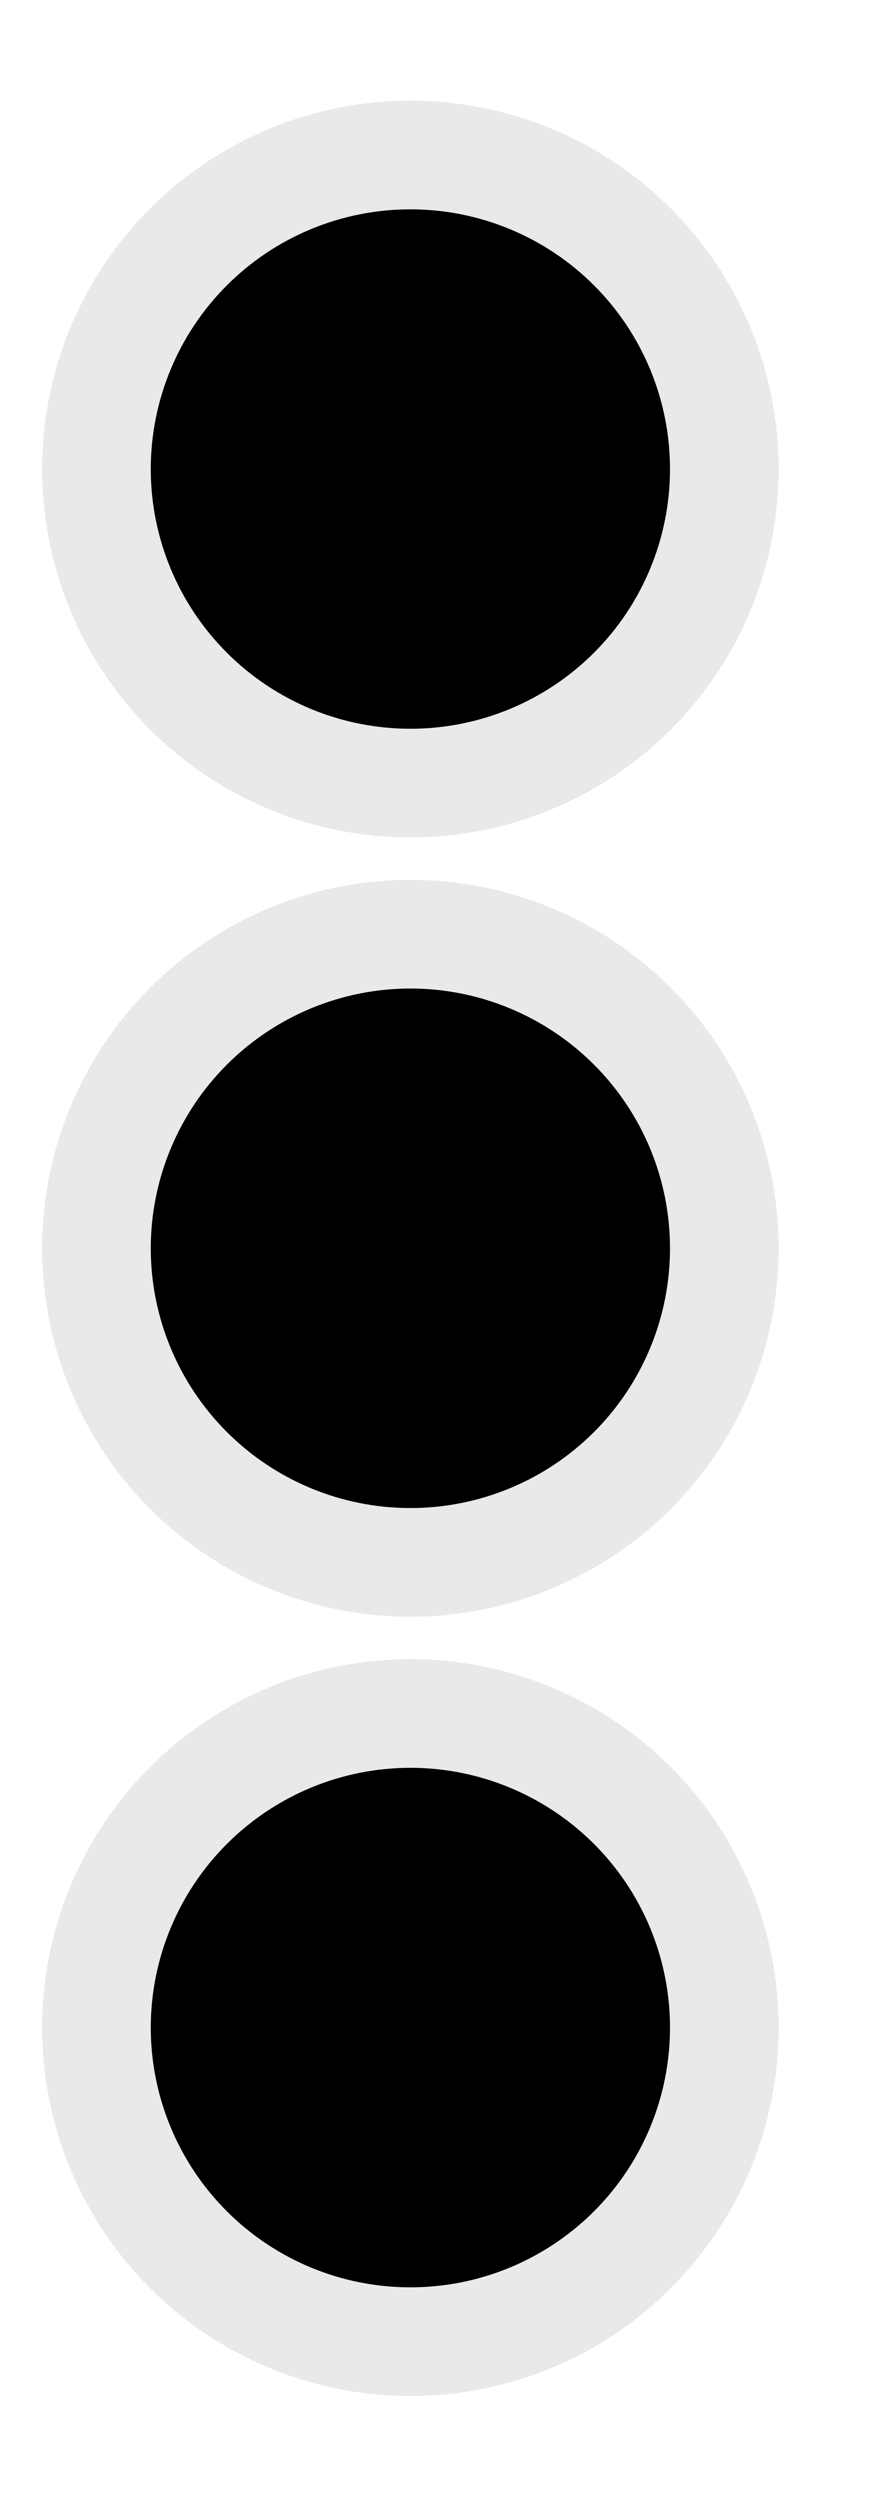 <svg width="8" height="23" viewBox="0 0 8 23" fill="none" xmlns="http://www.w3.org/2000/svg">
<path d="M0.888 11.485C0.888 12.252 1.193 12.987 1.735 13.529C2.277 14.071 3.012 14.375 3.778 14.375C4.545 14.375 5.28 14.071 5.822 13.529C6.364 12.987 6.668 12.252 6.668 11.485C6.668 10.719 6.364 9.984 5.822 9.442C5.28 8.9 4.545 8.595 3.778 8.595C3.012 8.595 2.277 8.9 1.735 9.442C1.193 9.984 0.888 10.719 0.888 11.485ZM0.888 4.316C0.888 5.082 1.193 5.817 1.735 6.359C2.277 6.901 3.012 7.205 3.778 7.205C4.545 7.205 5.28 6.901 5.822 6.359C6.364 5.817 6.668 5.082 6.668 4.316C6.668 3.549 6.364 2.814 5.822 2.272C5.28 1.73 4.545 1.426 3.778 1.426C3.012 1.426 2.277 1.73 1.735 2.272C1.193 2.814 0.888 3.549 0.888 4.316ZM0.888 18.655C0.888 19.422 1.193 20.157 1.735 20.699C2.277 21.241 3.012 21.545 3.778 21.545C4.545 21.545 5.28 21.241 5.822 20.699C6.364 20.157 6.668 19.422 6.668 18.655C6.668 17.889 6.364 17.154 5.822 16.612C5.28 16.07 4.545 15.765 3.778 15.765C3.012 15.765 2.277 16.07 1.735 16.612C1.193 17.154 0.888 17.889 0.888 18.655Z" fill="black" stroke="#E9E9E9"/>
</svg>
